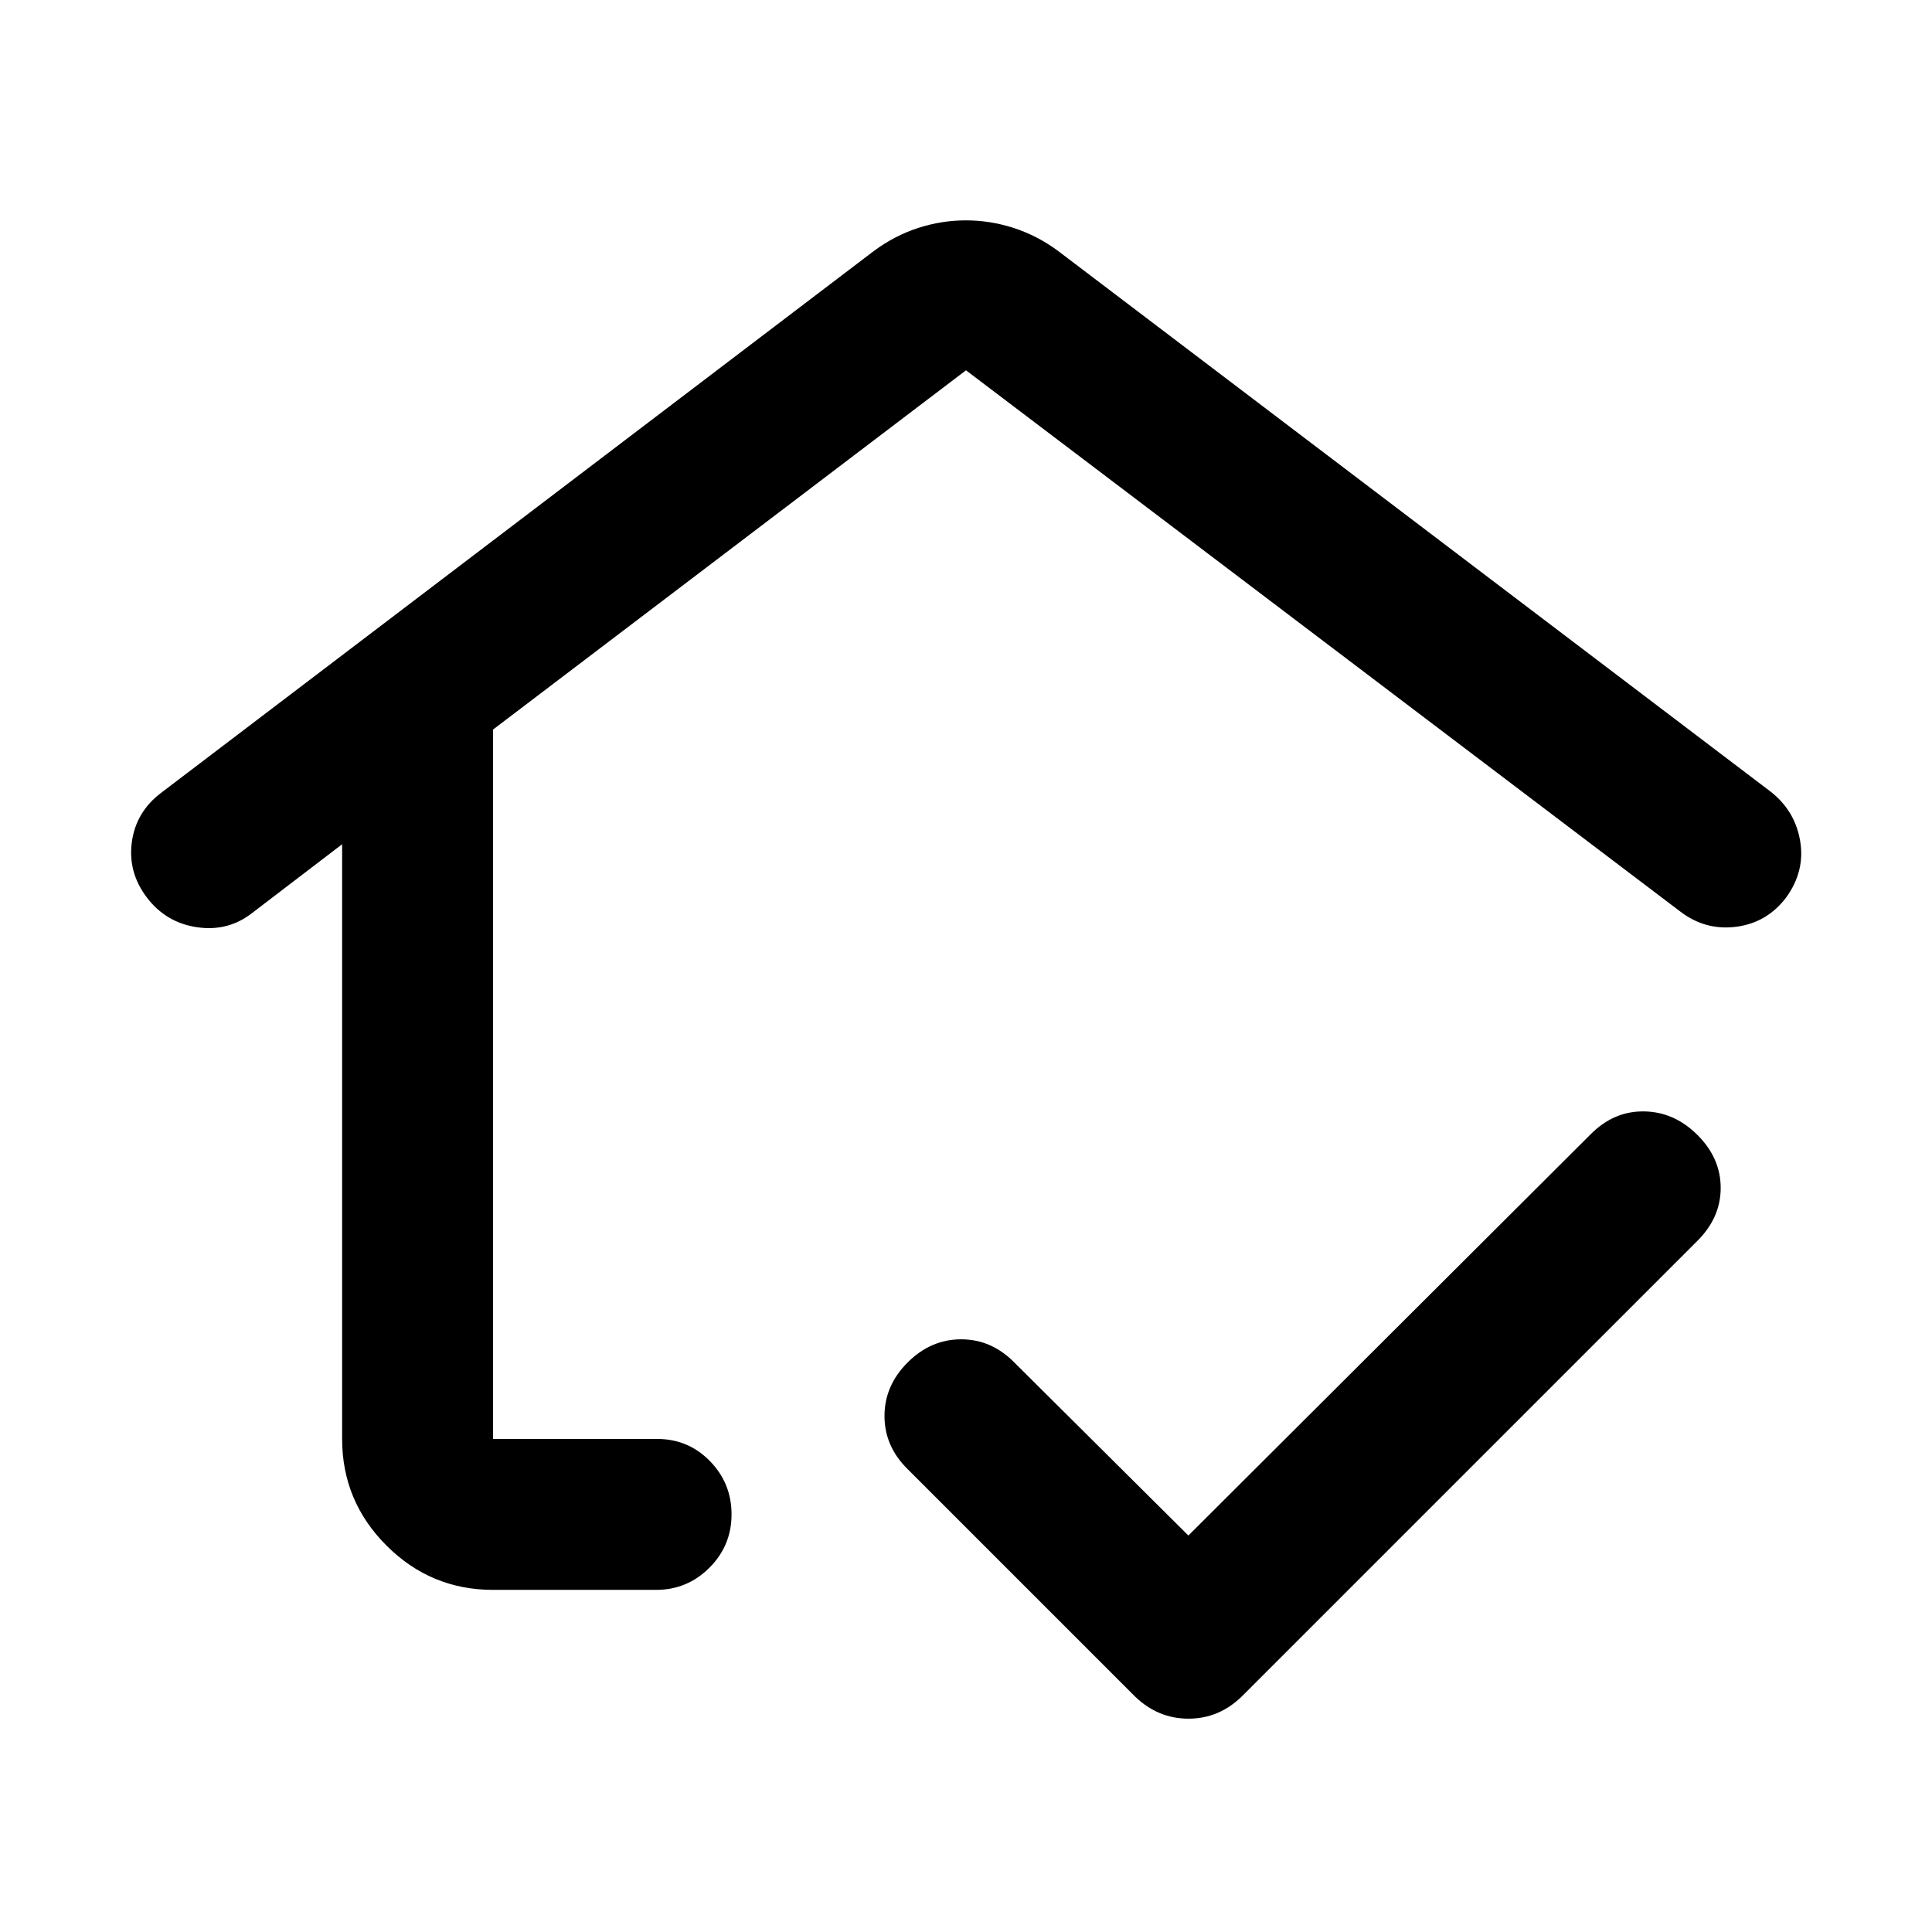 <svg xmlns="http://www.w3.org/2000/svg" height="24" viewBox="0 -960 960 960" width="24"><path d="M480-510.5ZM245-170q-30.94 0-52.97-22.03Q170-214.06 170-245v-295.5l-44.5 34q-12 9.5-27.5 7.25T73-514q-9.5-12.5-7.5-27.5T80-566l354.5-269.5q10.2-7.5 21.79-11.25 11.6-3.75 23.65-3.75 12.06 0 23.69 3.75t21.87 11.25l354.5 269q12 9.5 14.5 24.46 2.5 14.95-7 28.04-9.5 12.5-24.75 14.5T835-507L480-776 245-597.5V-245h81.5q15.5 0 26.25 11t10.75 26.5q0 15.5-11 26.5T326-170h-81Zm345.56 64q-7.56 0-14.21-2.75Q569.7-111.5 564-117L451-230q-11.5-11.32-11.5-26.41T451-283q11.5-11.5 26.59-11.5T504-283l86.5 86 200-199.5Q802-408 817-407.75T843.5-396q11.5 11.5 11.5 26.25t-11.5 26.25L617-117q-5.67 5.5-12.28 8.25-6.61 2.75-14.16 2.75Z"/></svg>